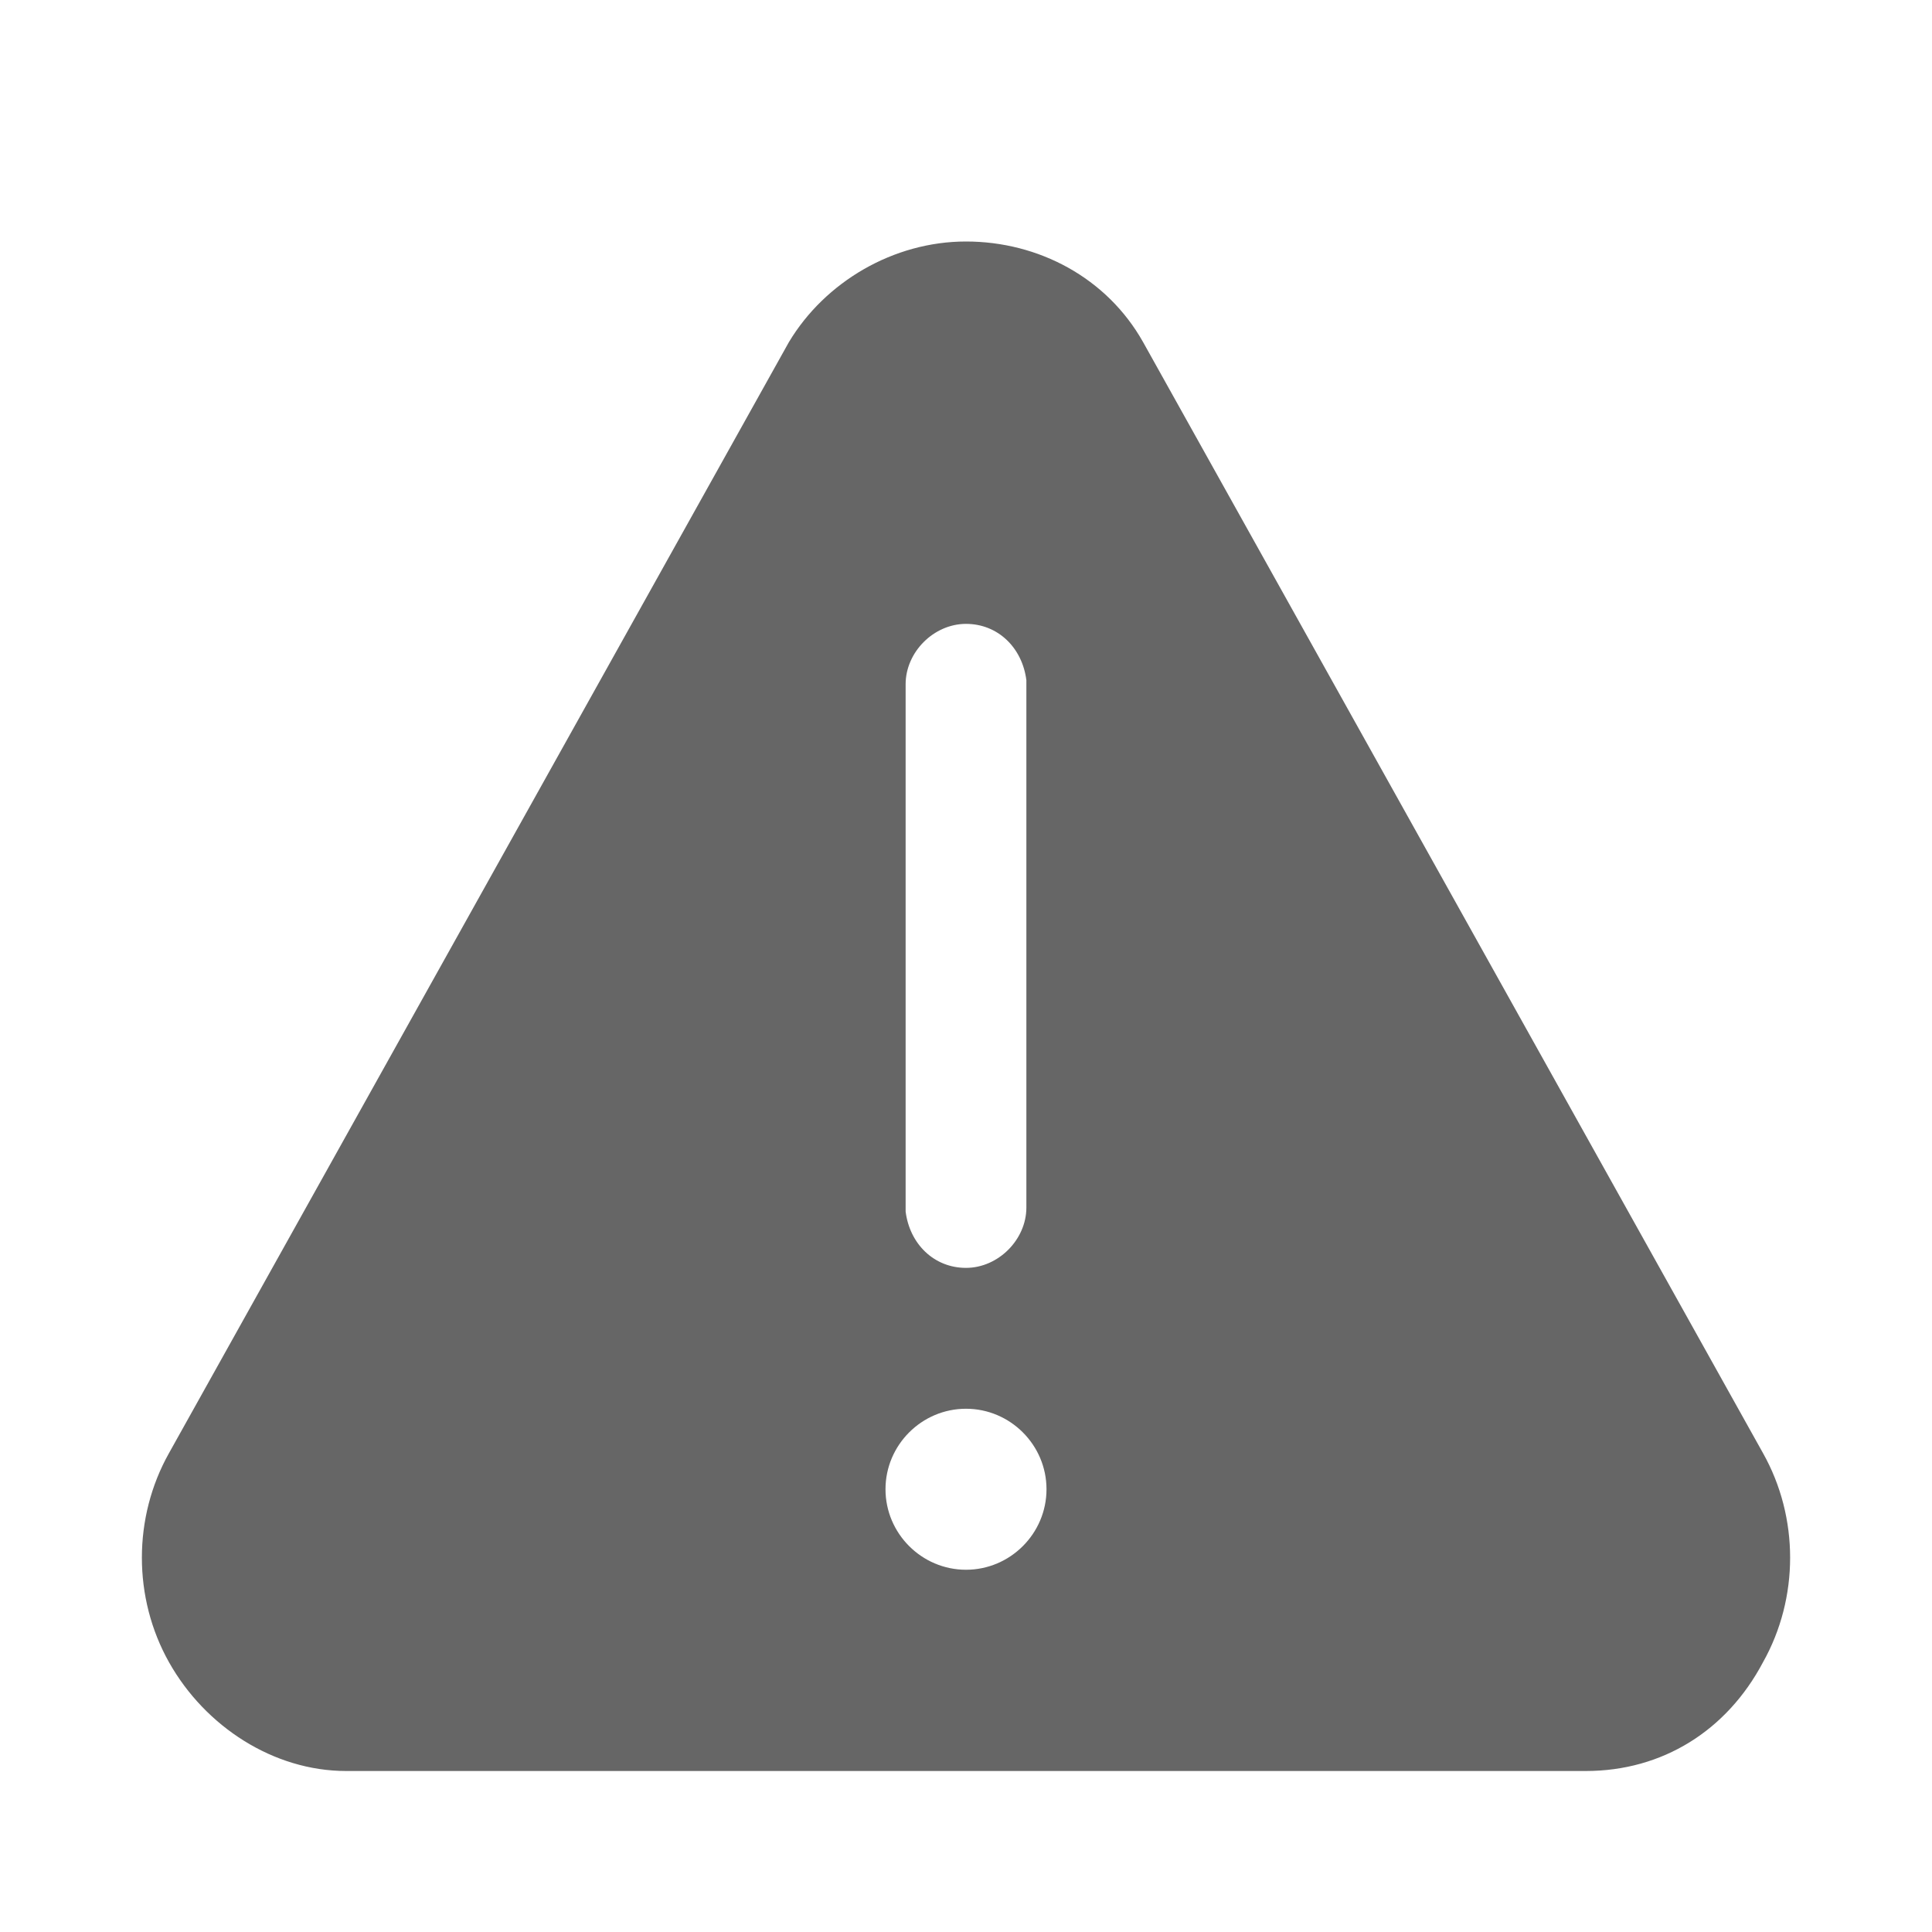 <?xml version="1.0" standalone="no"?><!DOCTYPE svg PUBLIC "-//W3C//DTD SVG 1.1//EN" "http://www.w3.org/Graphics/SVG/1.1/DTD/svg11.dtd"><svg class="icon" width="128px" height="128px" viewBox="0 0 1024 1024" version="1.1" xmlns="http://www.w3.org/2000/svg"><path fill="#666666" d="M934.4 770.133L605.867 181.333C586.667 147.2 550.4 128 512 128s-74.667 21.333-93.867 53.333L89.6 770.133c-19.2 34.133-19.2 76.8 0 110.933S145.067 938.667 183.467 938.667h657.067c40.533 0 74.667-21.333 93.867-57.6 19.2-34.133 19.2-76.8 0-110.933zM480 362.667c0-17.067 14.933-32 32-32s29.867 12.8 32 29.867V640c0 17.067-14.933 32-32 32s-29.867-12.8-32-29.867V362.667zM512 832c-23.467 0-42.667-19.2-42.667-42.667s19.2-42.667 42.667-42.667 42.667 19.2 42.667 42.667-19.2 42.667-42.667 42.667z" /></svg>